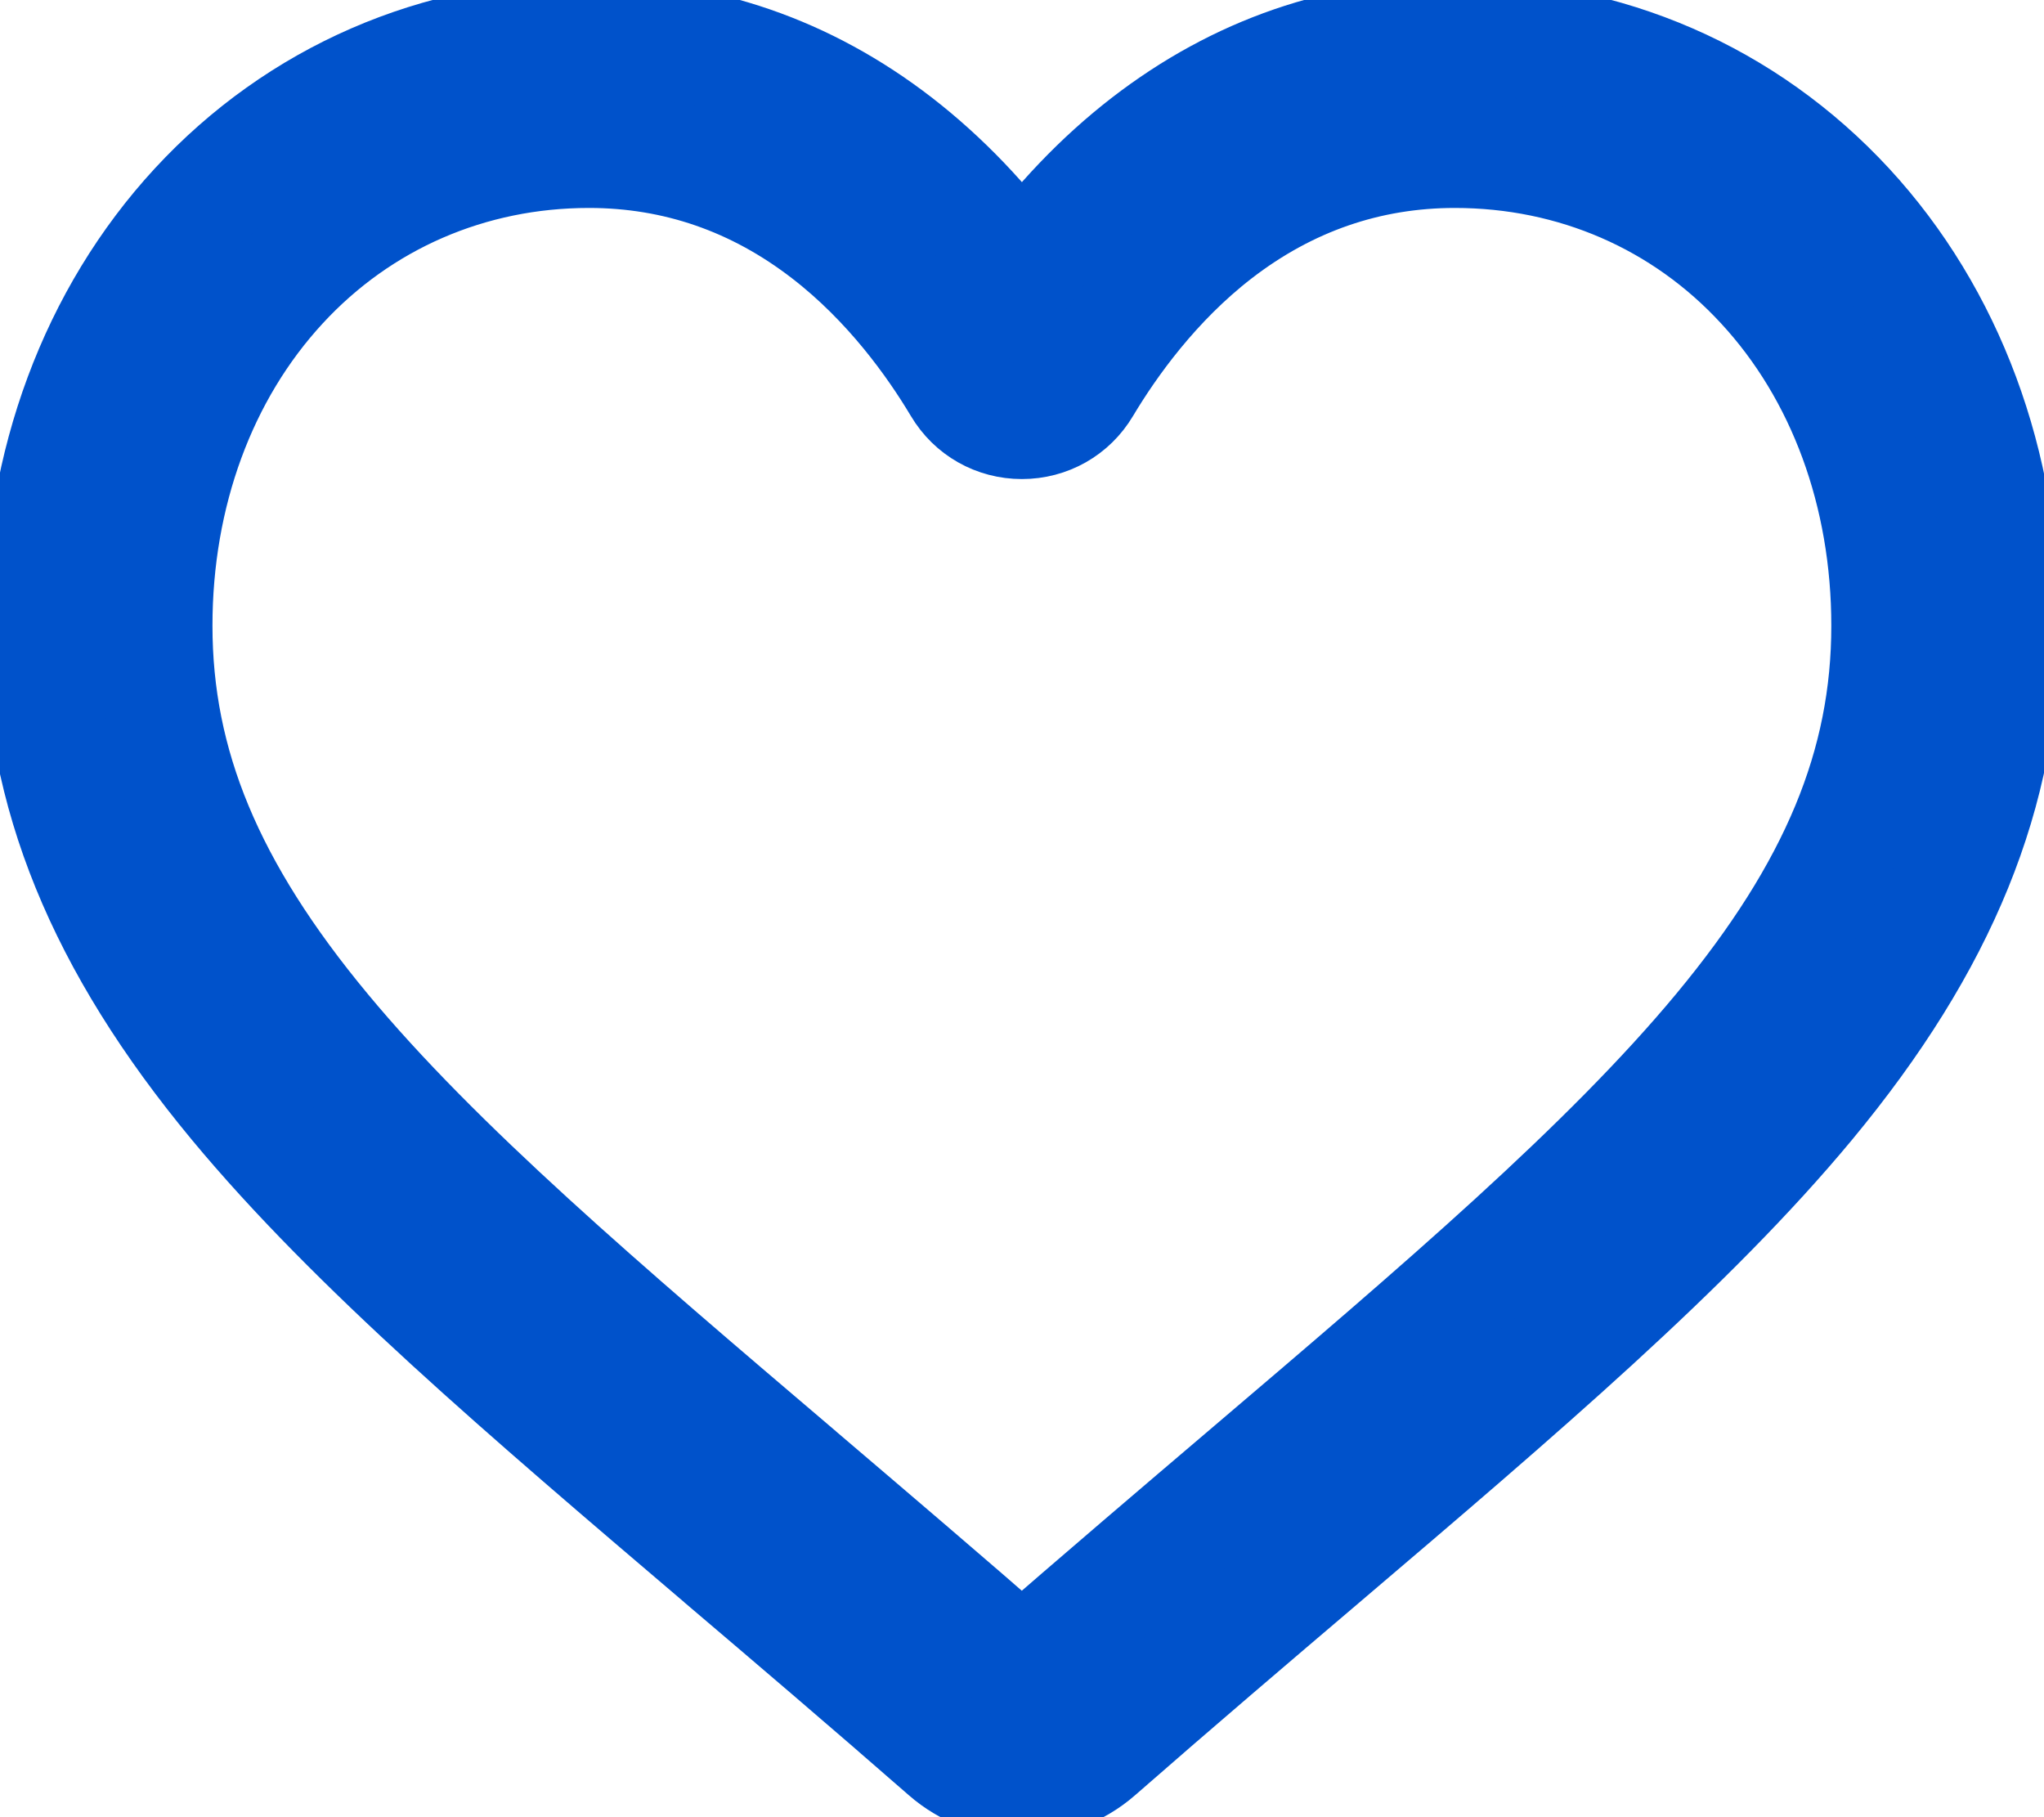 <svg width="18" height="16" viewBox="0 0 18 16" fill="none">
    <path d="M8.999 15.68C8.753 15.68 8.516 15.591 8.331 15.429C7.633 14.819 6.96 14.246 6.366 13.741L6.363 13.738C4.623 12.256 3.119 10.976 2.073 9.715C0.904 8.305 0.359 6.969 0.359 5.509C0.359 4.09 0.846 2.781 1.73 1.823C2.625 0.854 3.852 0.32 5.187 0.32C6.184 0.32 7.098 0.635 7.902 1.256C8.307 1.57 8.675 1.954 8.999 2.402C9.324 1.954 9.691 1.57 10.097 1.256C10.901 0.635 11.815 0.32 12.812 0.32C14.147 0.32 15.374 0.854 16.269 1.823C17.153 2.781 17.639 4.09 17.639 5.509C17.639 6.969 17.095 8.305 15.926 9.715C14.88 10.976 13.377 12.256 11.636 13.738C11.041 14.244 10.367 14.818 9.667 15.43C9.483 15.591 9.245 15.68 8.999 15.68ZM5.187 1.331C4.138 1.331 3.175 1.749 2.474 2.509C1.763 3.279 1.371 4.345 1.371 5.509C1.371 6.737 1.828 7.835 2.853 9.07C3.842 10.263 5.315 11.517 7.02 12.968L7.023 12.971C7.619 13.479 8.295 14.054 8.998 14.668C9.705 14.053 10.382 13.476 10.979 12.968C12.684 11.517 14.156 10.263 15.146 9.07C16.171 7.835 16.627 6.737 16.627 5.509C16.627 4.345 16.236 3.279 15.524 2.509C14.824 1.749 13.861 1.331 12.812 1.331C12.044 1.331 11.339 1.575 10.716 2.056C10.161 2.485 9.775 3.027 9.548 3.407C9.432 3.602 9.227 3.718 8.999 3.718C8.772 3.718 8.567 3.602 8.451 3.407C8.224 3.027 7.838 2.485 7.282 2.056C6.66 1.575 5.955 1.331 5.187 1.331Z"
          fill="#0052CB" stroke="#0052CB" strokeWidth="0.4"/>
</svg>
